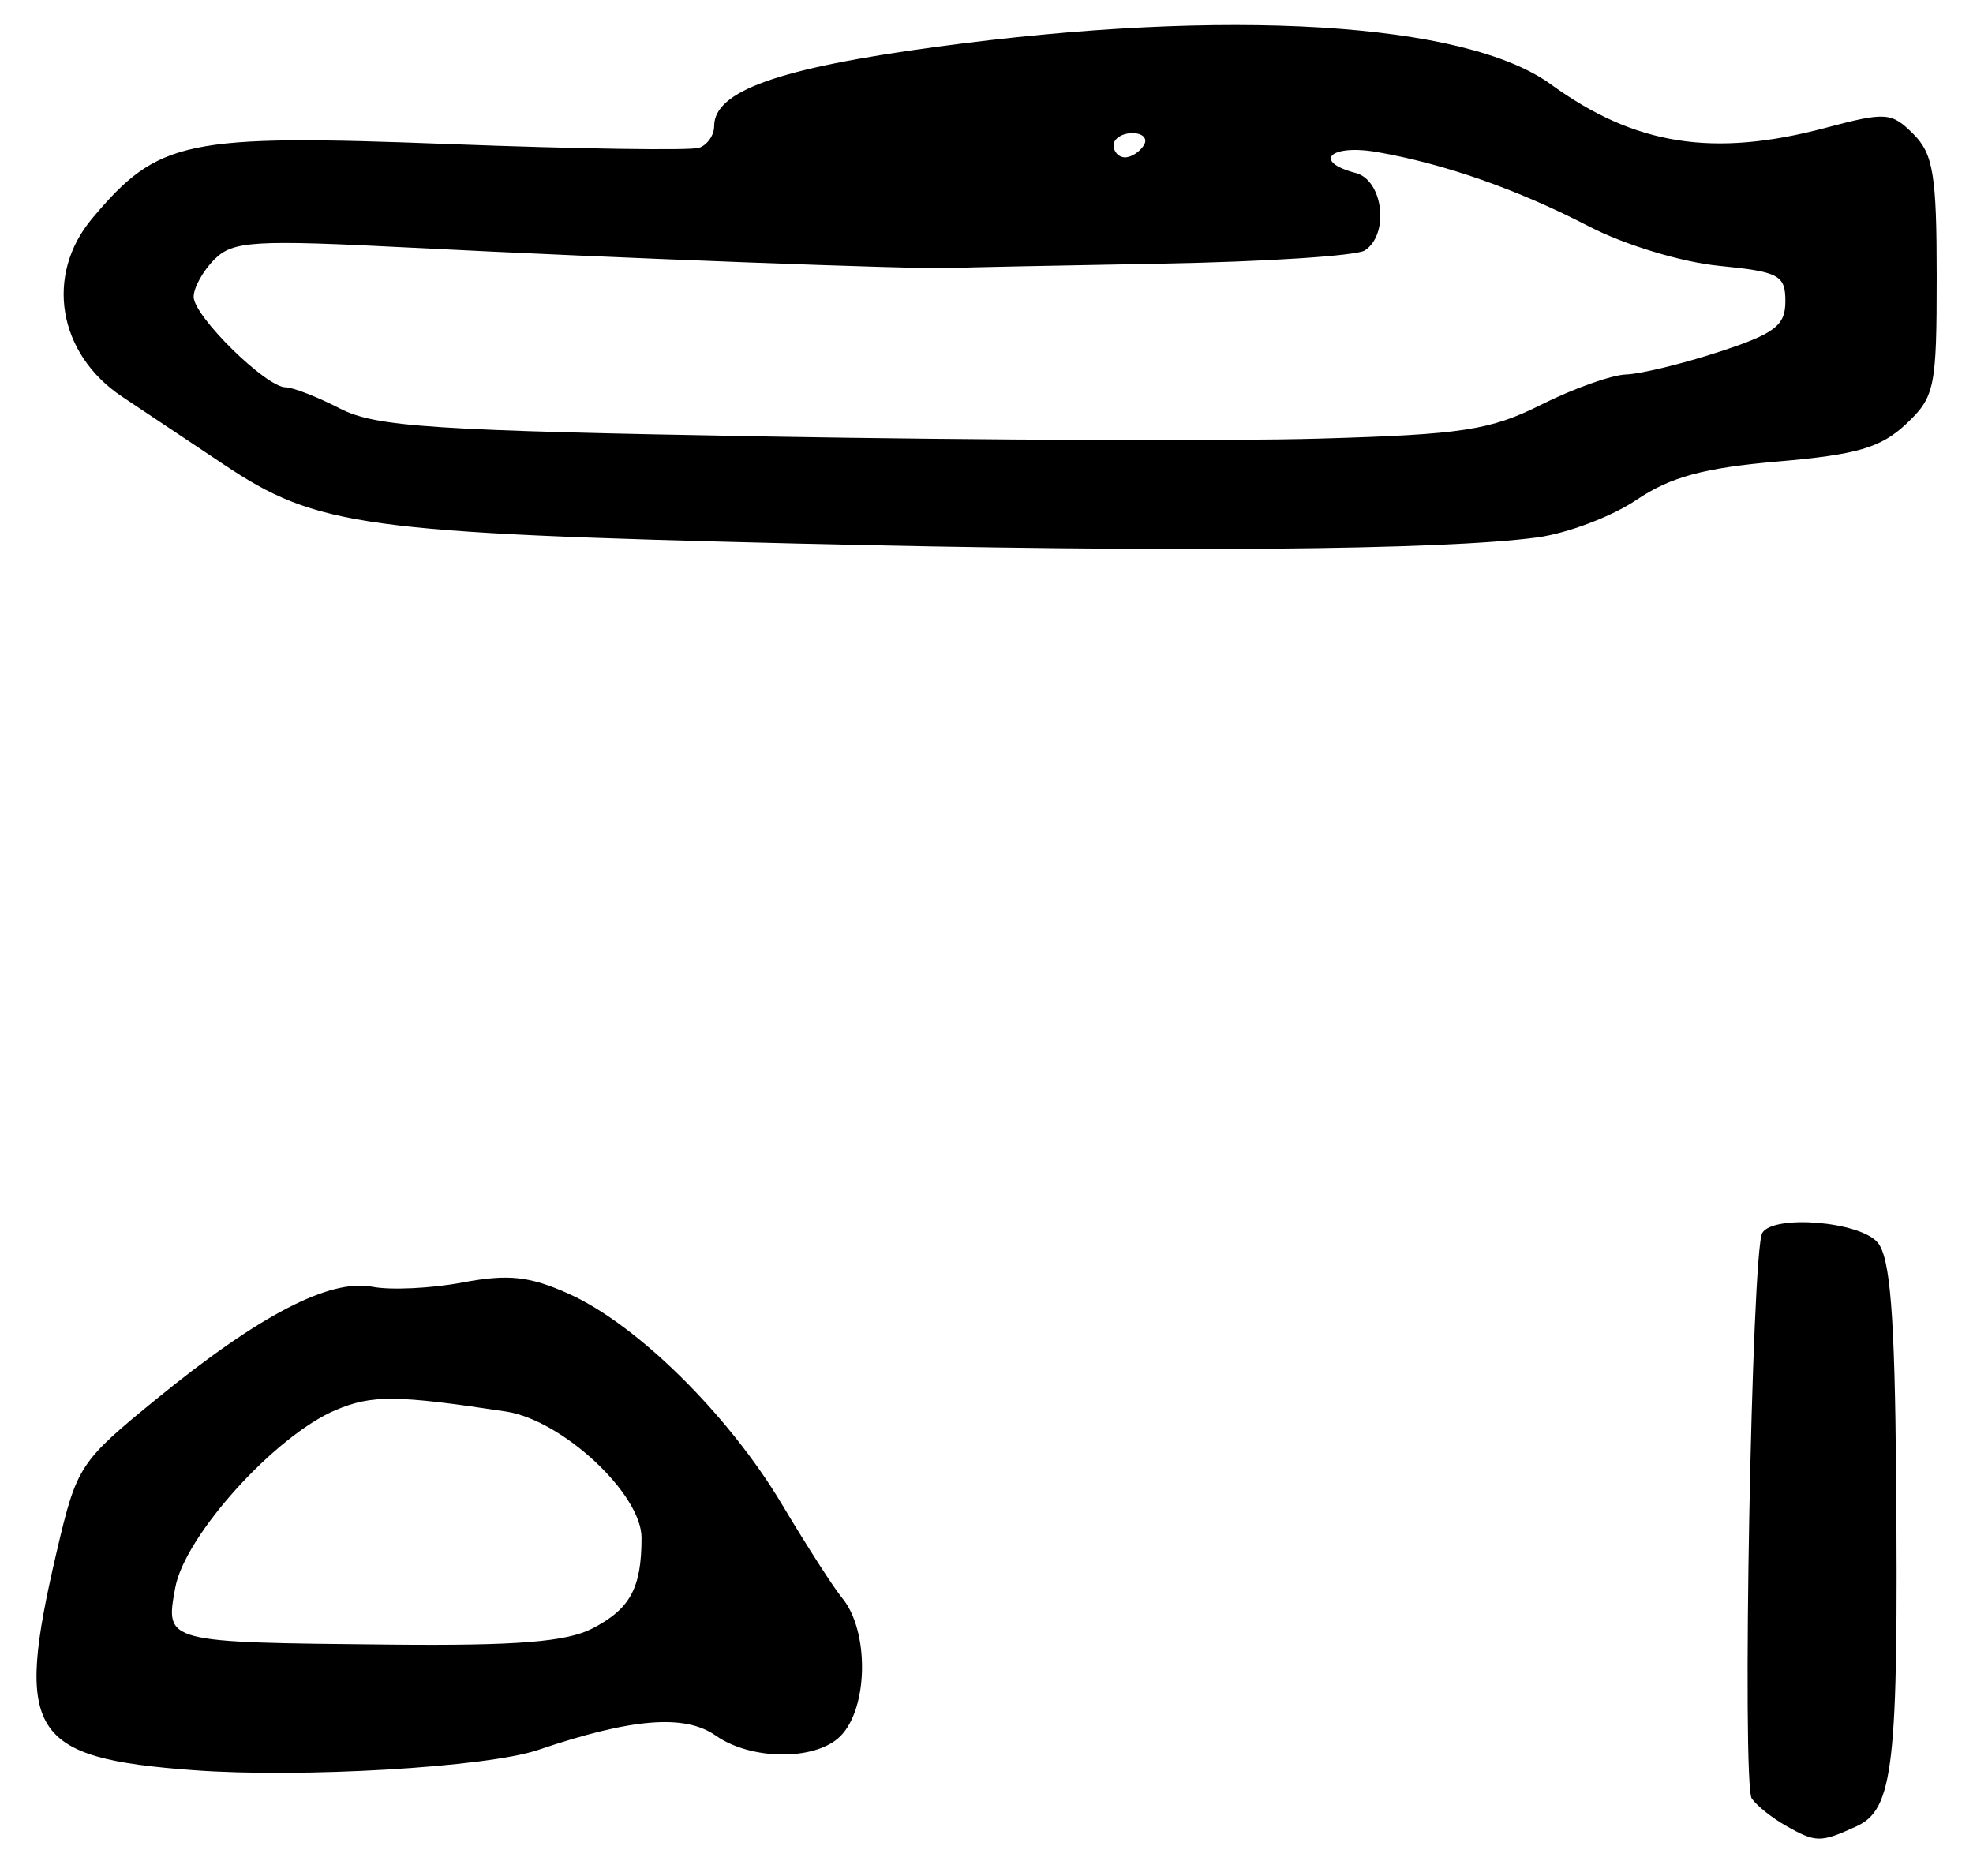 <?xml version="1.0" encoding="UTF-8" standalone="no"?>
<!-- Created with Inkscape (http://www.inkscape.org/) -->

<svg
   version="1.1"
   id="svg215"
   width="217.333"
   height="206.667"
   viewBox="0 0 217.333 206.667"
   xmlns="http://www.w3.org/2000/svg"
   xmlns:svg="http://www.w3.org/2000/svg">
  <defs
     id="defs219" />
  <g
     id="g221">
    <path
       style="fill:#000000;stroke-width:1.333"
       d="m 196.667,201.073 c -1.467,-0.832 -3.132,-2.163 -3.701,-2.959 -1.109,-1.552 -0.017,-60.413 1.156,-62.311 1.27,-2.054 10.787,-1.254 12.715,1.069 1.38,1.663 1.877,7.97 2.024,25.667 0.264,32.038 -0.273,36.766 -4.391,38.642 -3.969,1.808 -4.436,1.802 -7.803,-0.107 z M 21.333,194.987 C 3.259,193.645 1.563,190.942 6.241,170.94 8.455,161.475 8.751,161.022 17.258,154.079 c 11.299,-9.221 19.067,-13.253 23.771,-12.339 2.001,0.389 6.466,0.176 9.923,-0.473 5.032,-0.945 7.361,-0.699 11.681,1.236 7.526,3.369 17.595,13.302 23.481,23.163 2.736,4.584 5.724,9.234 6.64,10.334 3.016,3.624 2.914,12.141 -0.183,15.238 -2.714,2.714 -9.804,2.684 -13.718,-0.058 -3.427,-2.401 -9.25,-1.932 -19.587,1.577 -5.617,1.907 -26.077,3.109 -37.933,2.229 z m 43.905,-15.604 c 4.188,-2.166 5.429,-4.452 5.429,-10.003 0,-4.826 -8.731,-12.959 -14.92,-13.899 -12.064,-1.832 -14.782,-1.855 -18.773,-0.164 -6.691,2.836 -16.627,13.842 -17.671,19.573 -1.104,6.059 -1.275,6.014 23.765,6.261 13.828,0.136 19.337,-0.303 22.172,-1.769 z M 88,59.877 C 40.005,58.713 34.908,58.013 24.661,51.169 20.404,48.326 15.364,44.963 13.461,43.696 6.366,38.972 4.912,30.29 10.168,24.044 c 7.288,-8.662 10.256,-9.28 39.237,-8.18 14.261,0.542 26.678,0.729 27.595,0.418 0.917,-0.312 1.667,-1.389 1.667,-2.393 0,-3.858 7.056,-6.375 24.456,-8.727 32.064,-4.333 58.261,-2.739 67.697,4.118 9.251,6.723 17.899,8.094 30.275,4.8 6.635,-1.766 7.262,-1.722 9.667,0.682 2.19,2.19 2.571,4.511 2.571,15.672 0,12.313 -0.204,13.293 -3.394,16.29 -2.753,2.587 -5.413,3.362 -14.081,4.107 -8.159,0.701 -11.85,1.703 -15.606,4.237 -2.705,1.826 -7.619,3.683 -10.919,4.128 -10.462,1.411 -40.739,1.664 -81.333,0.68 z M 169.79,44.564 c 3.551,-1.777 7.751,-3.27 9.333,-3.318 1.582,-0.049 6.177,-1.165 10.21,-2.482 6.174,-2.015 7.333,-2.897 7.333,-5.578 0,-2.884 -0.693,-3.253 -7.333,-3.909 -4.117,-0.406 -10.386,-2.308 -14.294,-4.336 -7.824,-4.06 -15.957,-6.912 -23.373,-8.196 -5.161,-0.893 -7.129,1.054 -2.333,2.308 3.04,0.795 3.739,6.762 1,8.535 -0.917,0.593 -10.967,1.246 -22.333,1.45 -11.367,0.204 -21.867,0.42 -23.333,0.481 -3.844,0.158 -36.781,-1.084 -59.383,-2.239 -17.342,-0.886 -19.623,-0.75 -21.667,1.294 -1.256,1.256 -2.284,3.111 -2.284,4.121 0,2.126 7.959,9.957 10.128,9.966 0.804,0.003 3.504,1.056 6,2.34 3.941,2.027 10.148,2.432 47.205,3.081 23.467,0.411 50.767,0.515 60.667,0.23 15.766,-0.453 18.801,-0.918 24.456,-3.747 z M 126,16 c 0.453,-0.733 -0.111,-1.333 -1.255,-1.333 -1.143,0 -2.079,0.6 -2.079,1.333 0,0.733 0.565,1.333 1.255,1.333 0.69,0 1.625,-0.6 2.079,-1.333 z"
       id="path243" />
  </g>
</svg>
